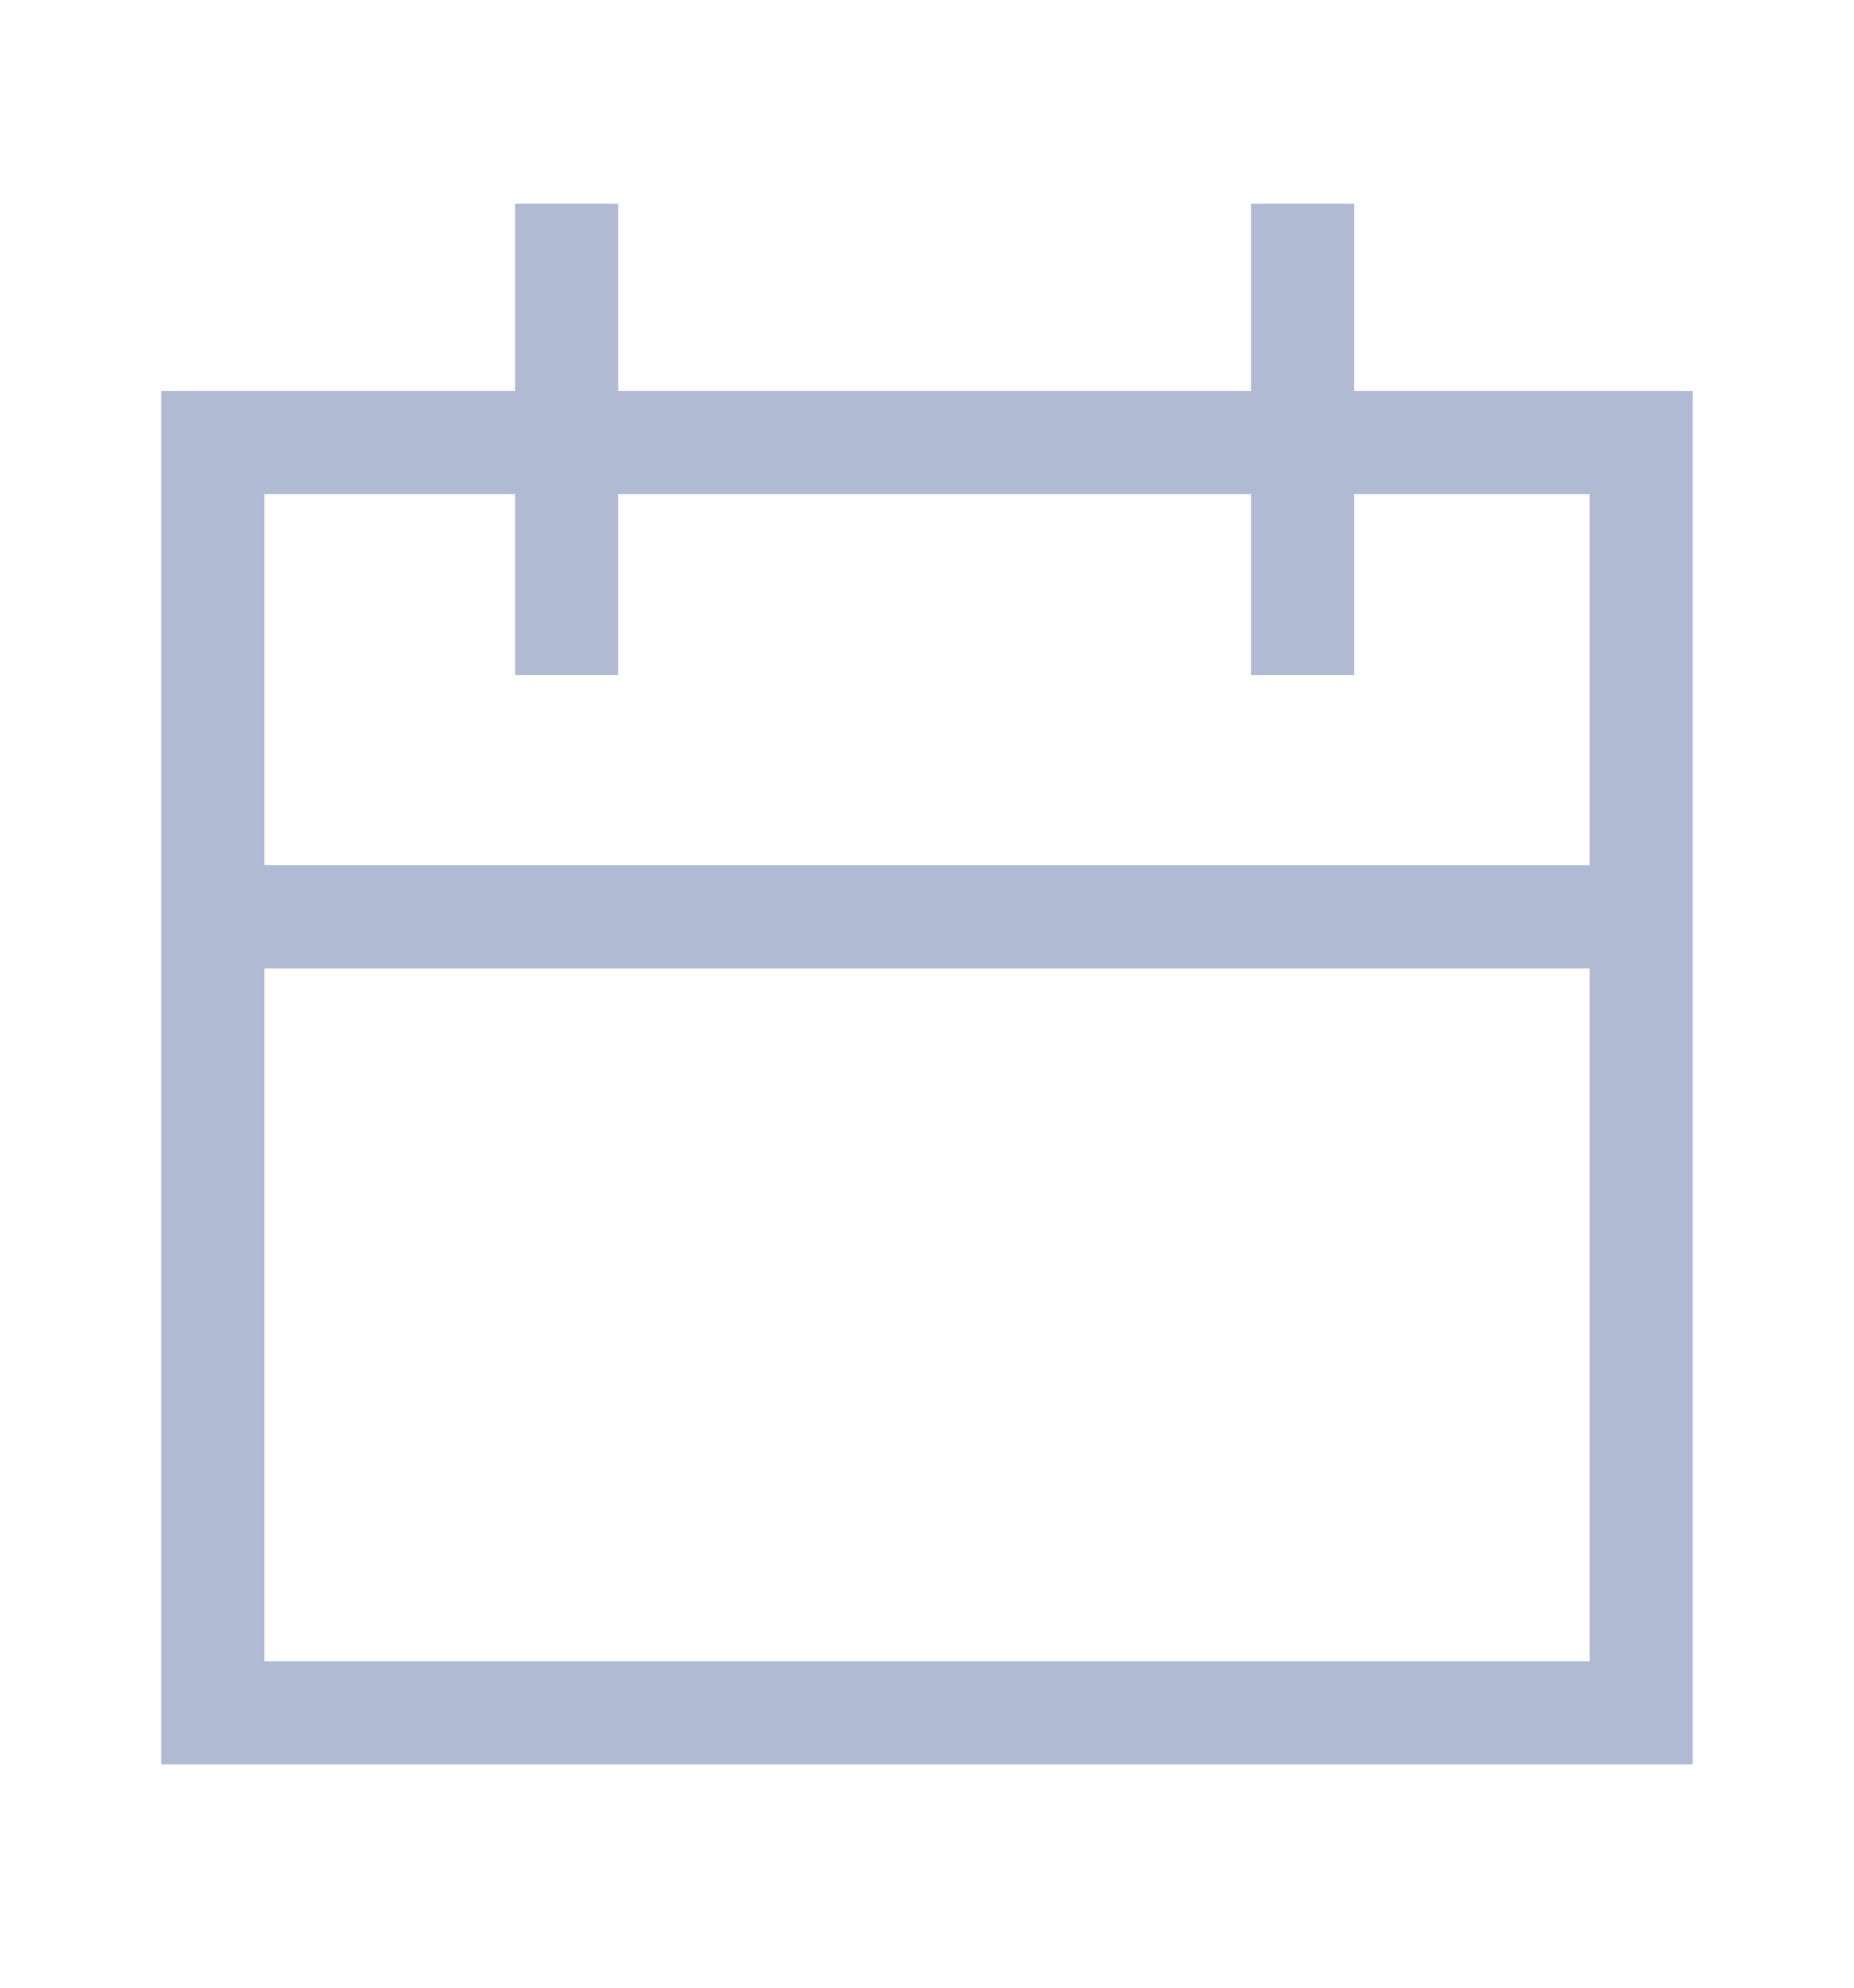<svg width="14" height="15" viewBox="0 0 14 15" fill="none" xmlns="http://www.w3.org/2000/svg">
<g clip-path="url(#clip0_6651_58513)">
<path fill-rule="evenodd" clip-rule="evenodd" d="M3.89 5.095V3.728H1.996V6.53H12.004V3.728H10.225V5.095H9.447V3.728H4.668V5.095H3.89ZM9.447 2.951H4.668V1.537H3.89V2.951H1.218V13.315H12.782V2.951H10.225V1.537H9.447V2.951ZM1.996 7.308V12.537H12.004V7.308H1.996Z" fill="#B1BAD3"/>
</g>
<defs>
<clipPath id="clip0_6651_58513">
<rect width="11.926" height="11.926" fill="white" transform="translate(1.037 1.537)"/>
</clipPath>
</defs>
</svg>
